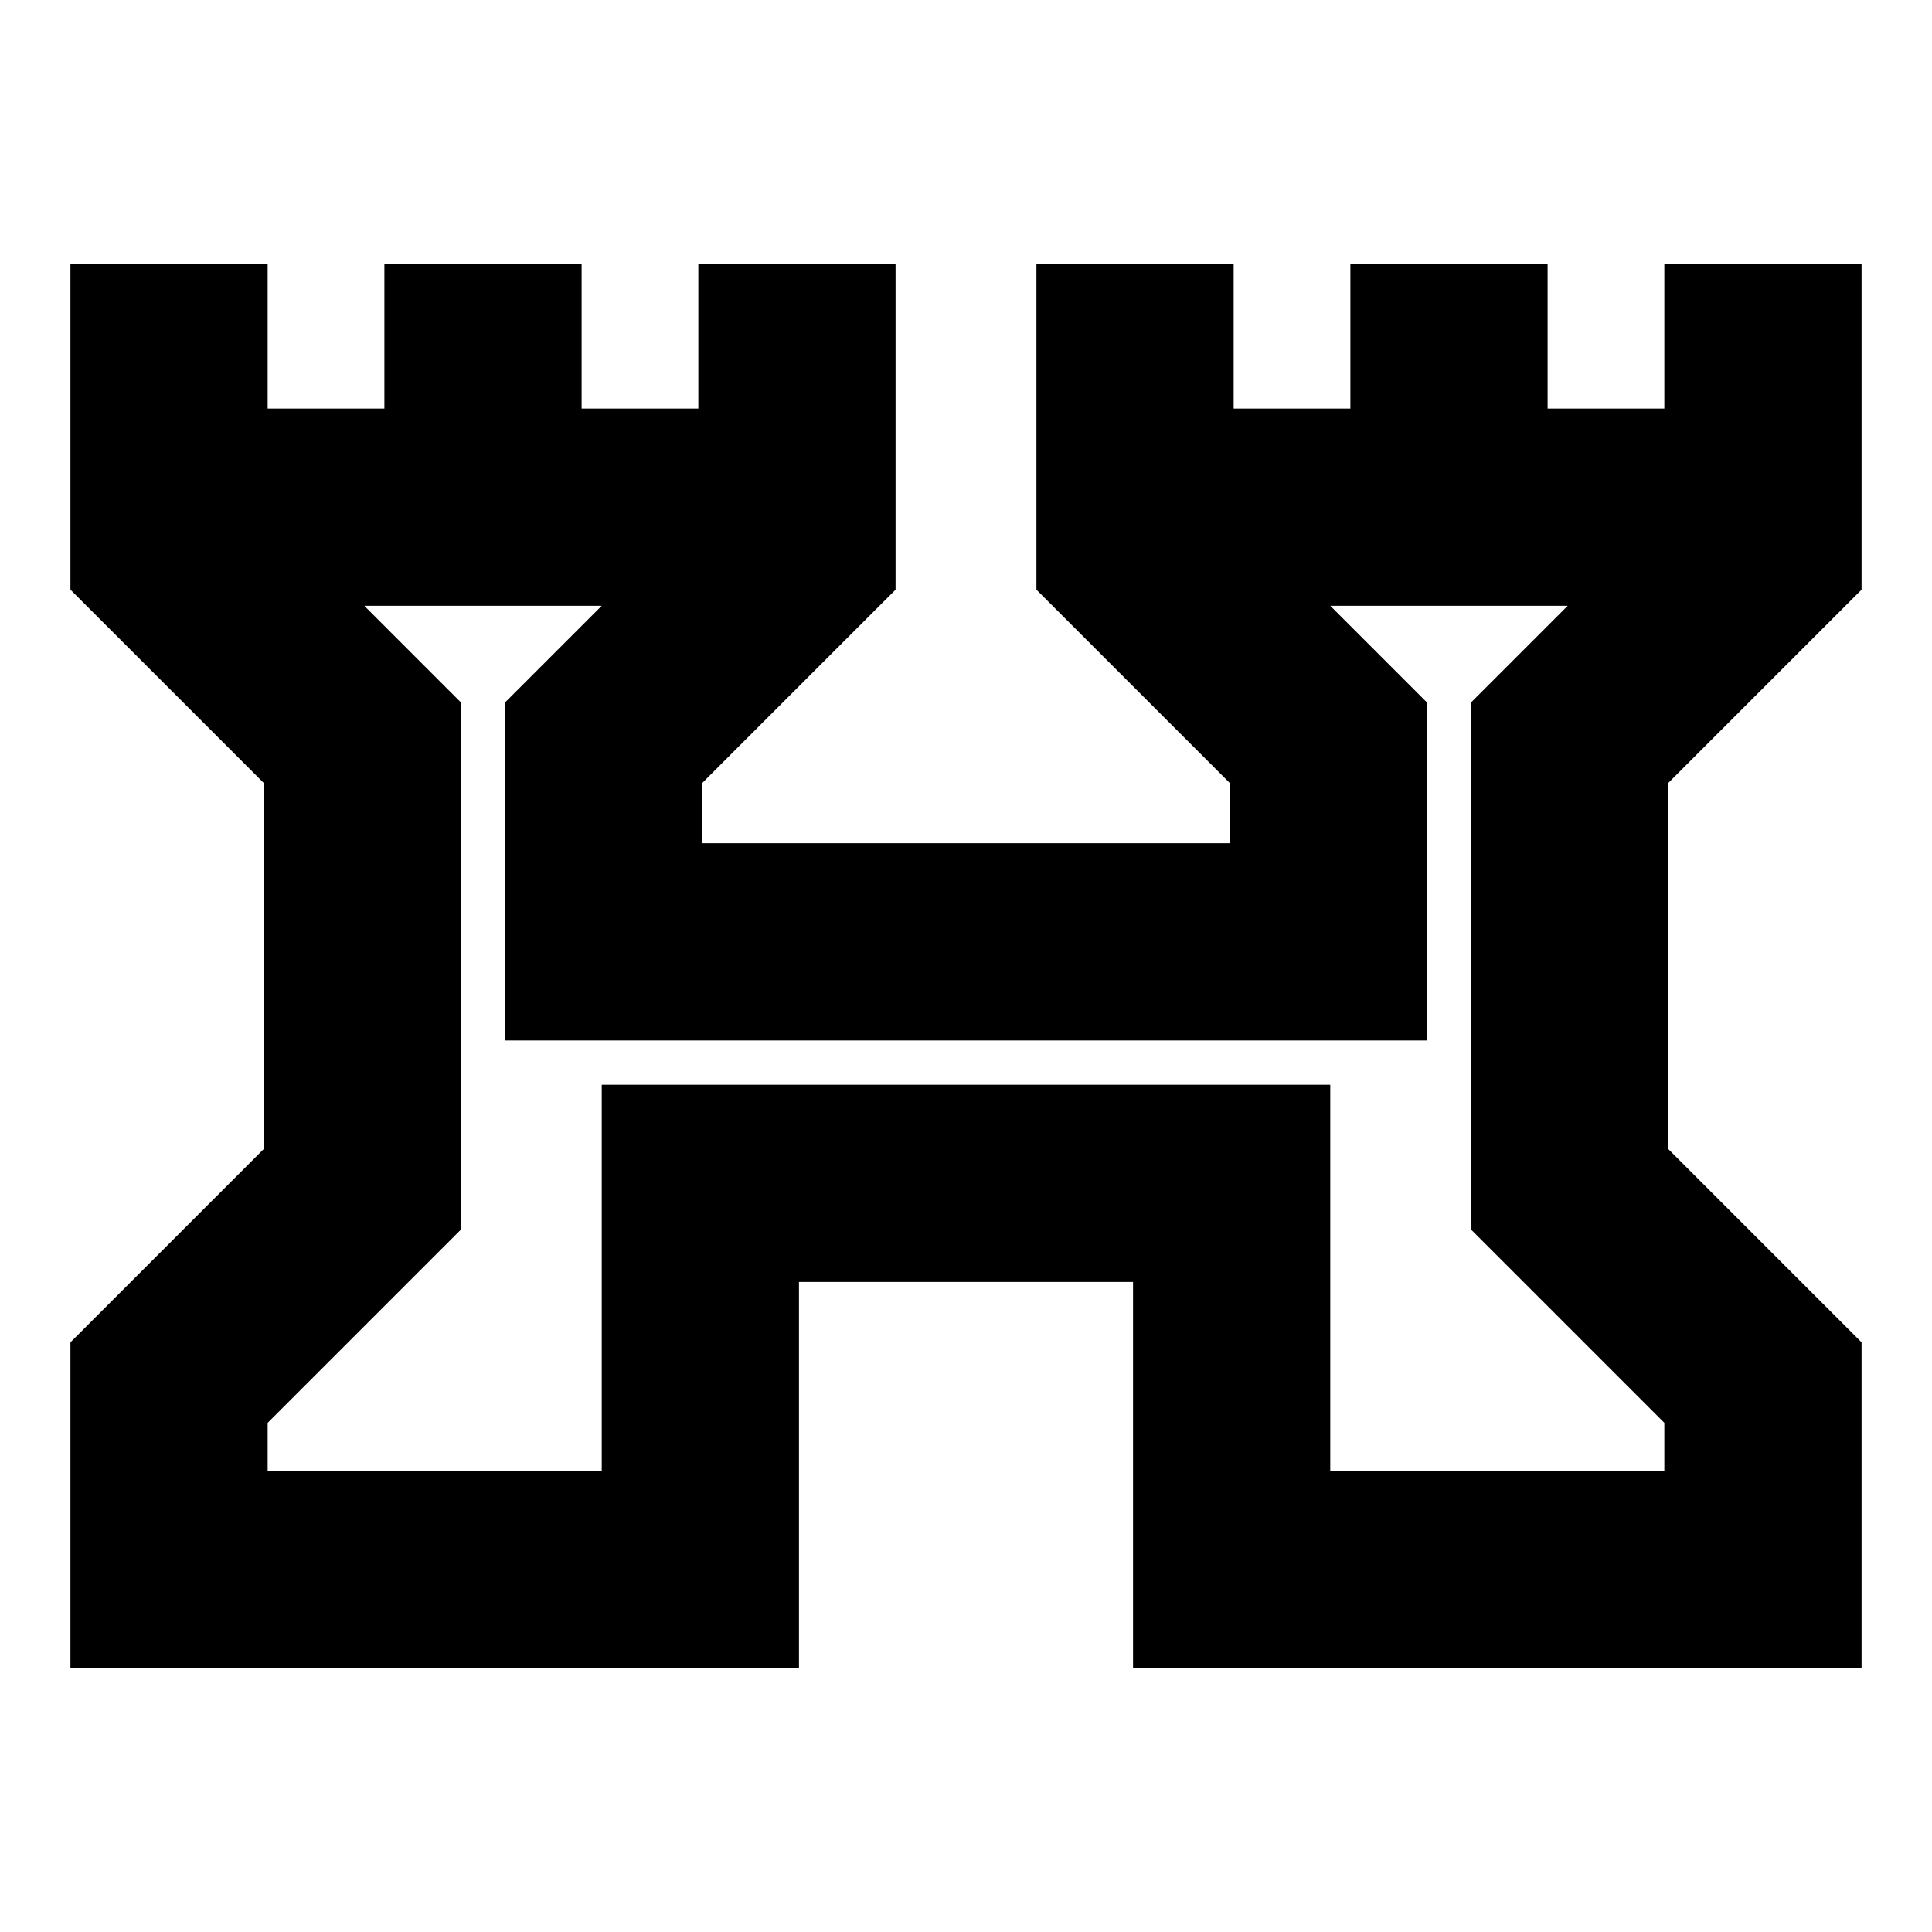 <svg xmlns="http://www.w3.org/2000/svg" height="20" viewBox="0 -960 960 960" width="20"><path d="M35-131v-162l96-96v-182l-96-96v-162h98v72h58v-72h98v72h58v-72h98v162l-96 96v30h262v-30l-96-96v-162h98v72h58v-72h98v72h58v-72h98v162l-96 96v182l96 96v162H563v-192H397v192H35Zm98-98h166v-192h362v192h166v-24l-96-96v-262l48-48H661l48 48v168H251v-168l48-48H181l48 48v262l-96 96v24Zm347-213Z"/></svg>